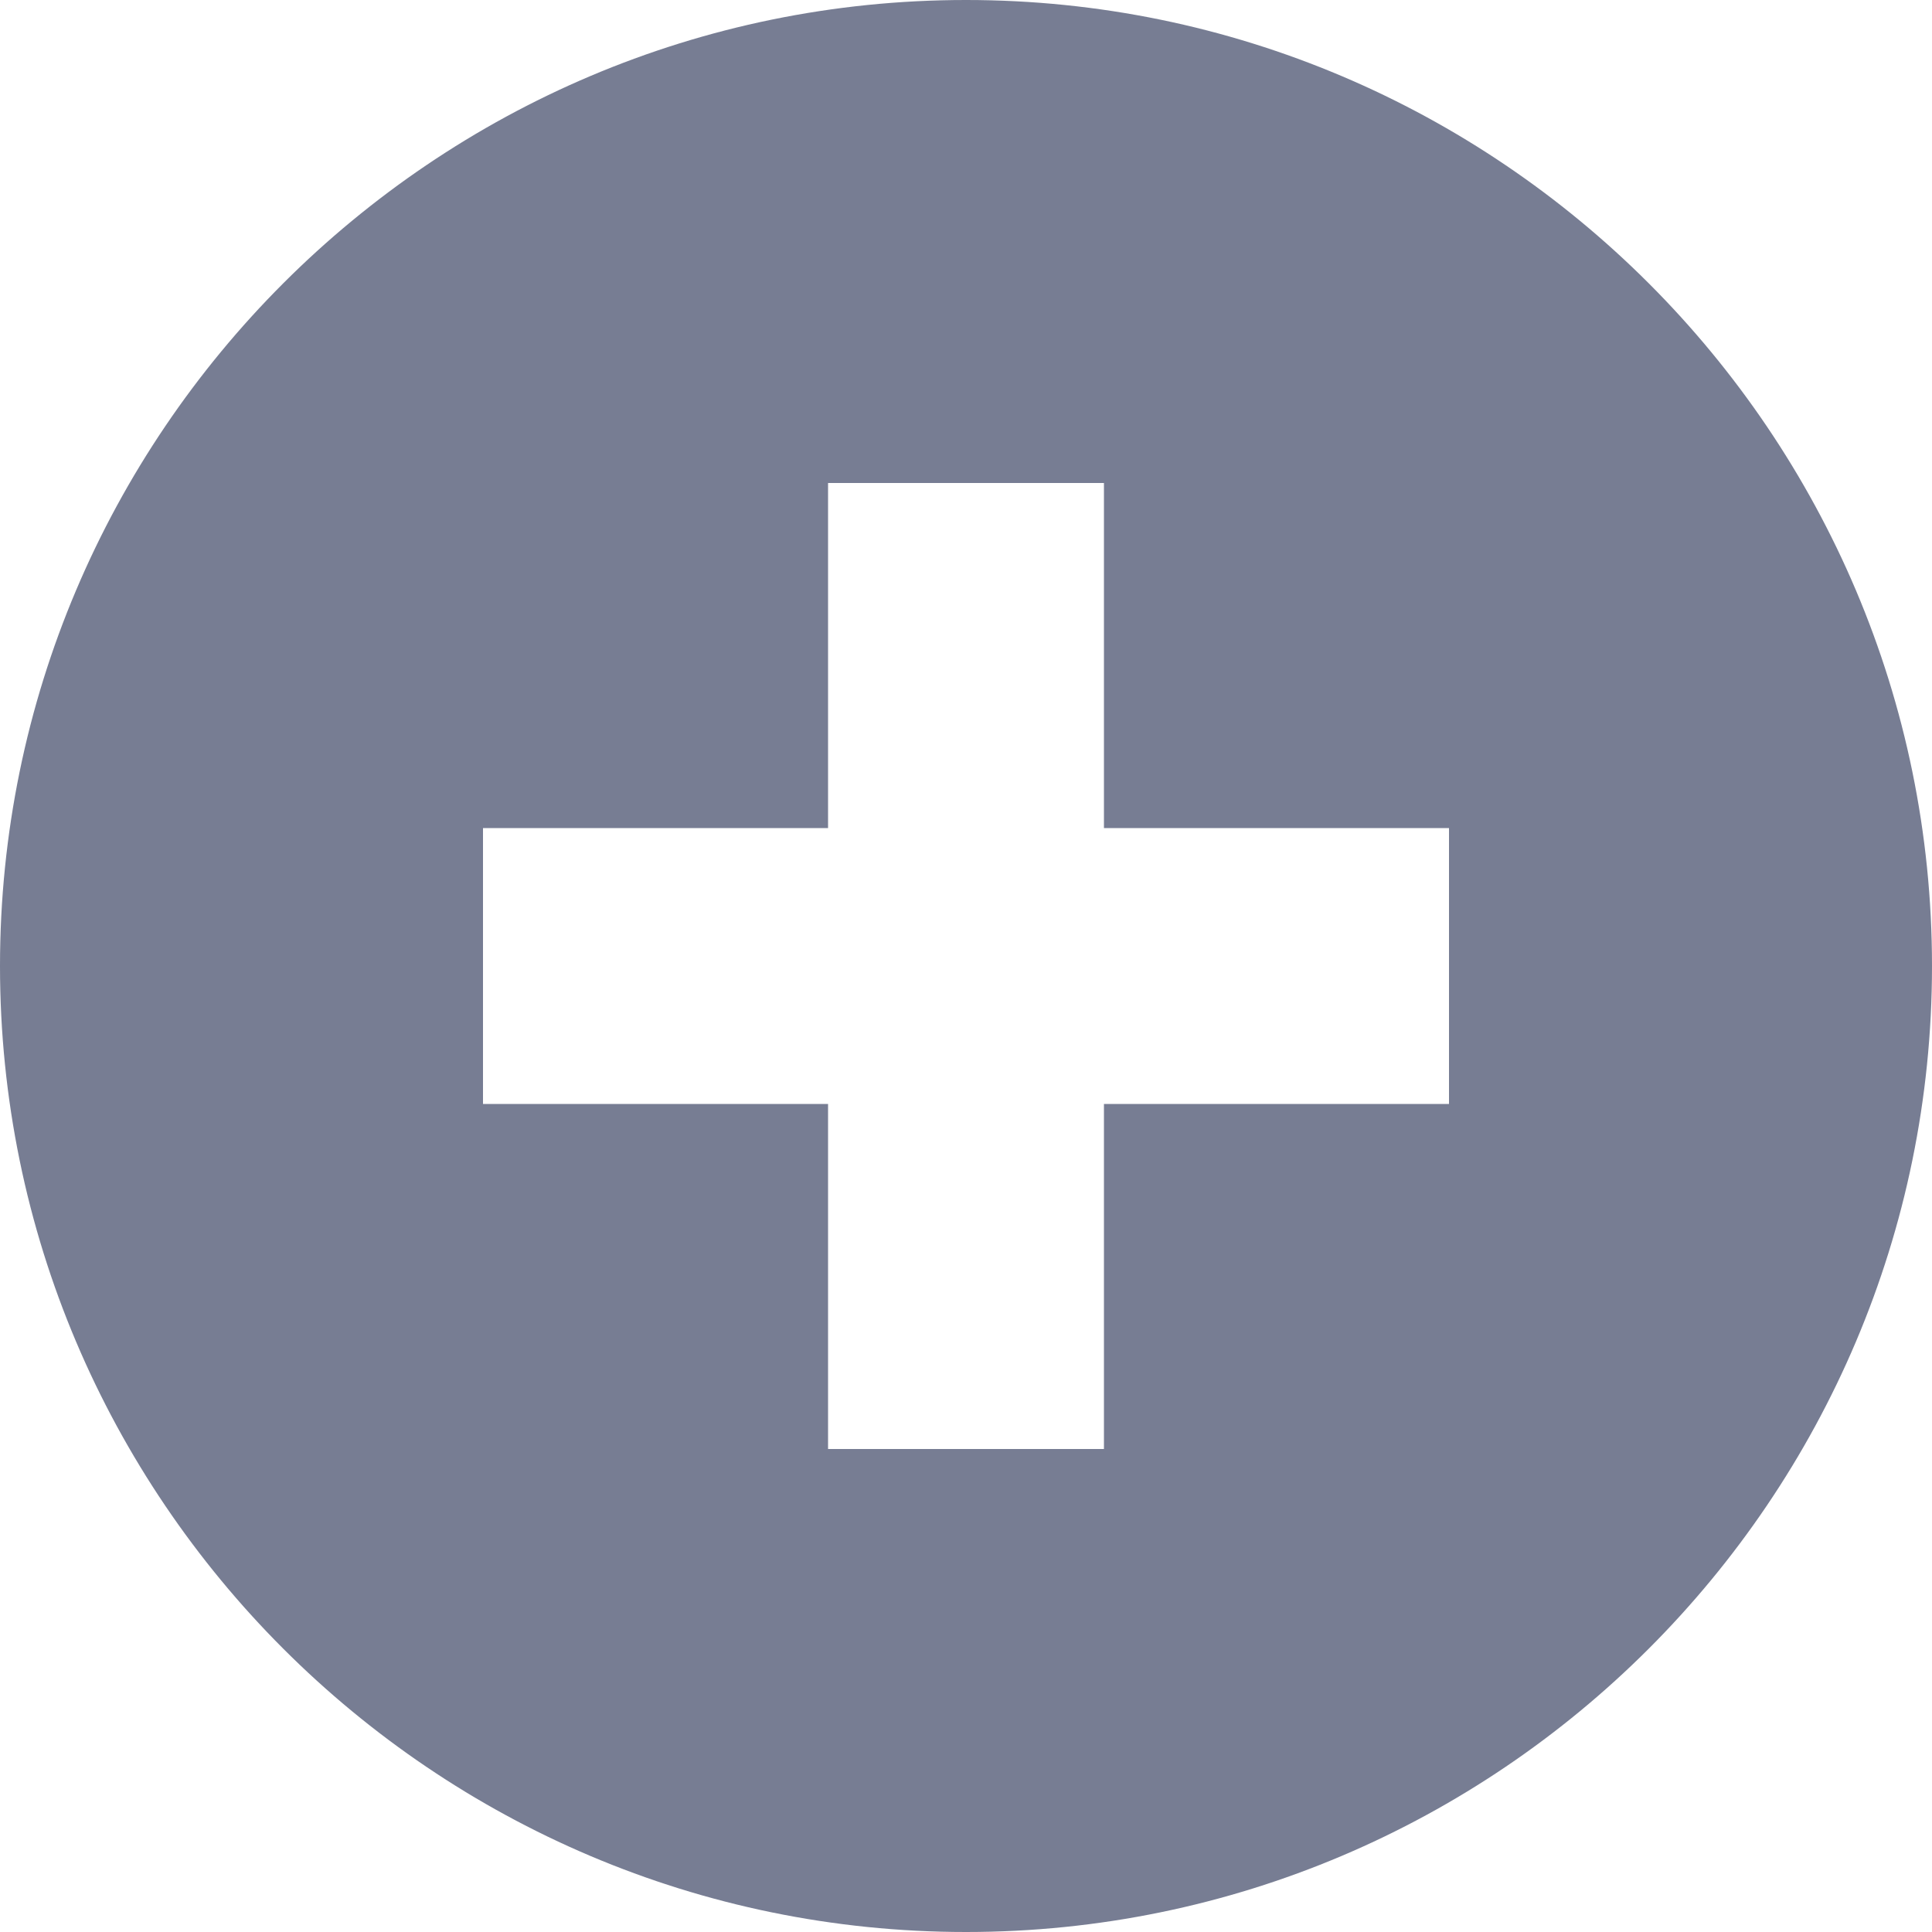 <?xml version="1.0" encoding="UTF-8" standalone="no"?>
<svg width="15px" height="15px" viewBox="0 0 15 15" version="1.1" xmlns="http://www.w3.org/2000/svg" xmlns:xlink="http://www.w3.org/1999/xlink"  >
    <title>ui-add</title>
    
    <defs></defs>
    <g id="Page-1" stroke="none" stroke-width="1" fill="none" fill-rule="evenodd"  >
        <path d="M7.5,0 C3.365,0 0,3.365 0,7.5 C0,11.635 3.365,15 7.5,15 C11.635,15 15,11.635 15,7.5 C15,3.365 11.635,0 7.5,0 Z M11.25,8.571 L8.571,8.571 L8.571,11.25 L6.429,11.25 L6.429,8.571 L3.75,8.571 L3.75,6.429 L6.429,6.429 L6.429,3.75 L8.571,3.75 L8.571,6.429 L11.25,6.429 L11.25,8.571 Z" id="+" fill="#777D93"  ></path>
    </g>
</svg>
